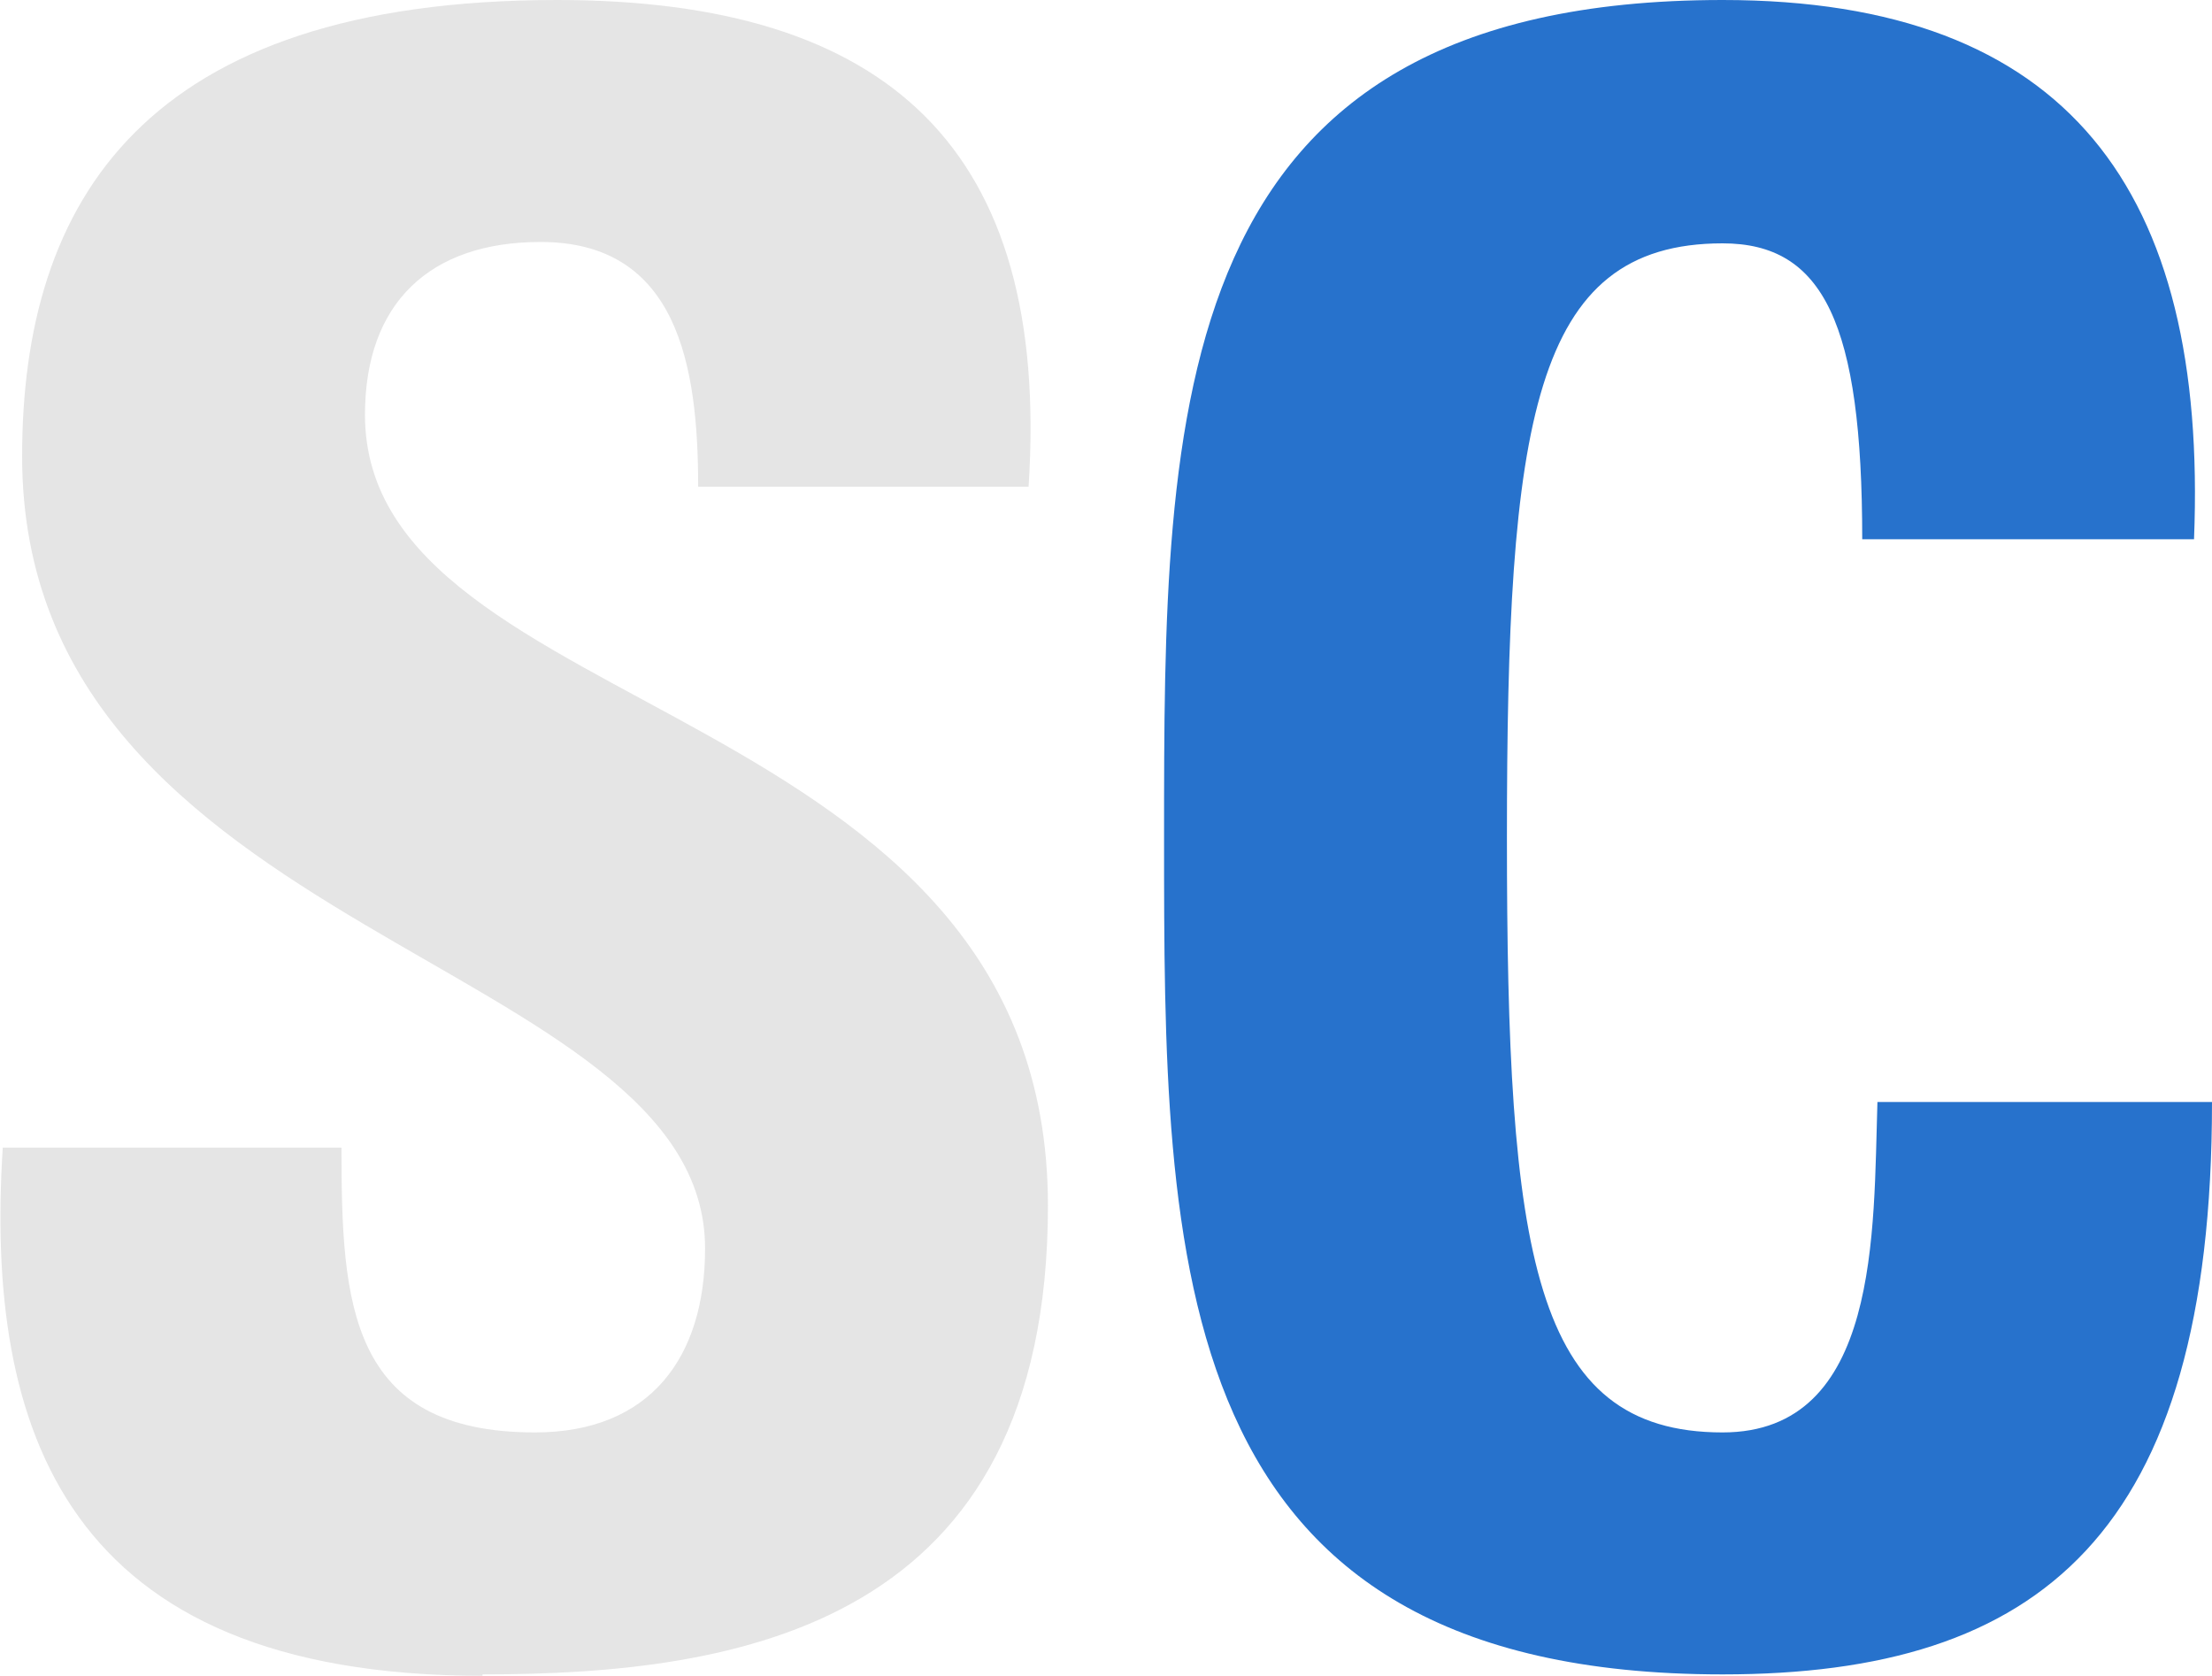 <?xml version="1.0" encoding="UTF-8"?>
<svg id="uuid-668691bf-d9e7-4618-96d4-c12ac703e23b" data-name="Layer_1" xmlns="http://www.w3.org/2000/svg" viewBox="0 0 16 12.12">
  <defs>
    <style>
      .uuid-96e276dc-ad38-4791-a44f-f3c80824eaaf {
        fill: #2772cc;
      }

      .uuid-6b6309b2-09ad-4b2b-81fc-bd0b22c635c8 {
        fill: #e5e5e5;
      }
    </style>
  </defs>
  <path class="uuid-6b6309b2-09ad-4b2b-81fc-bd0b22c635c8" d="M3.49,12.12C.46,12.12-.11,10.33.02,8.3h2.45c0,1.12.05,2.06,1.4,2.06.83,0,1.23-.54,1.23-1.33C5.1,6.92.16,6.79.16,3.3.16,1.46,1.04,0,4.03,0c2.39,0,3.57,1.07,3.41,3.52h-2.39c0-.88-.15-1.77-1.14-1.77-.8,0-1.27.44-1.27,1.25,0,2.23,4.94,2.03,4.94,5.72,0,3.04-2.23,3.39-4.09,3.39Z"/>
  <path class="uuid-96e276dc-ad38-4791-a44f-f3c80824eaaf" d="M8.42,6.06c0-3.1,0-6.06,4.04-6.06,2.5,0,3.51,1.38,3.41,3.9h-2.4c0-1.56-.28-2.14-1.01-2.14-1.38,0-1.56,1.3-1.56,4.3s.18,4.3,1.56,4.3c1.14,0,1.09-1.46,1.12-2.39h2.42c0,3.13-1.25,4.14-3.54,4.14-4.04,0-4.04-2.99-4.04-6.06Z"/>
</svg>
